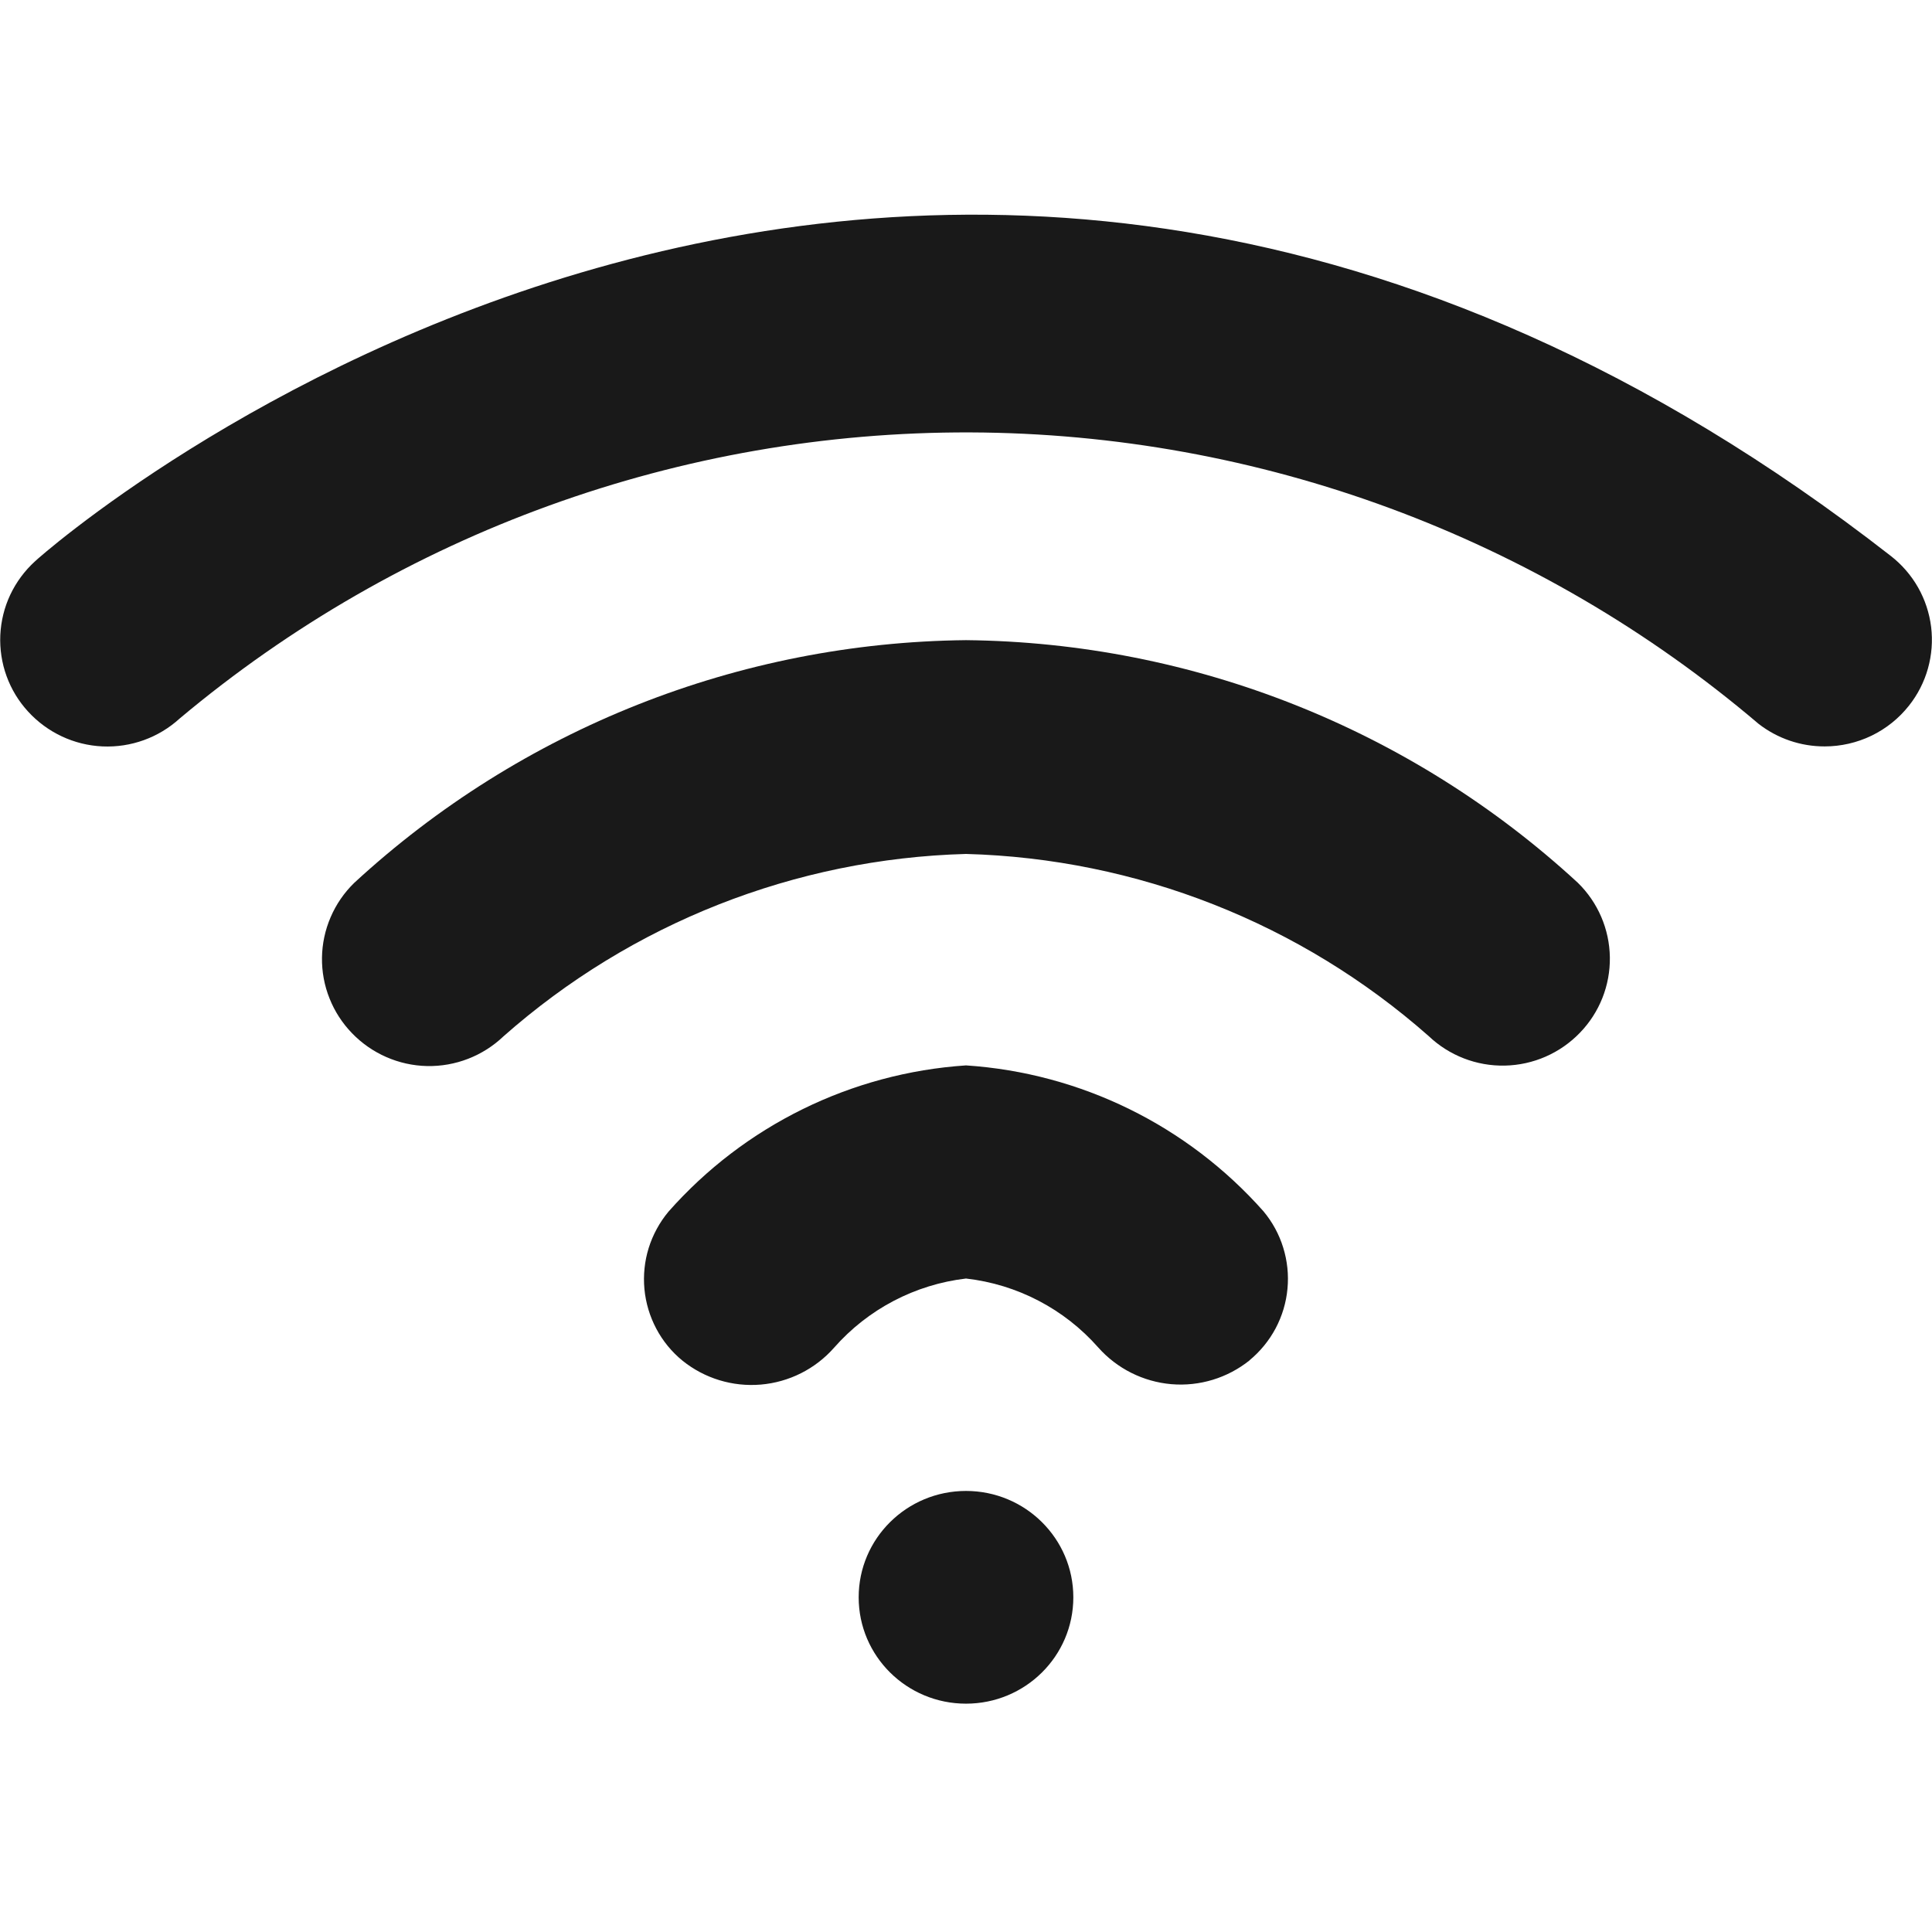 <svg width="38" height="38" viewBox="0 0 38 38" fill="none" xmlns="http://www.w3.org/2000/svg">
<g clip-path="url(#clip0_2_8327)">
<path d="M24.911 39.963C24.952 39.869 25.002 39.778 25.059 39.693C24.974 39.823 24.91 39.965 24.869 40.115C24.873 40.063 24.887 40.013 24.911 39.967V39.963ZM25.418 39.254C25.356 39.312 25.299 39.375 25.249 39.444C25.272 39.387 25.308 39.336 25.355 39.296C25.376 39.267 25.397 39.267 25.418 39.254ZM35.889 14.681C35.418 14.682 34.961 14.526 34.589 14.237C30.258 10.555 24.765 8.525 19.081 8.505C13.397 8.486 7.889 10.479 3.534 14.132C3.121 14.509 2.575 14.706 2.016 14.681C1.457 14.656 0.931 14.409 0.553 13.996C0.367 13.794 0.223 13.557 0.129 13.298C0.035 13.04 -0.006 12.765 0.006 12.491C0.019 12.216 0.085 11.946 0.202 11.698C0.32 11.449 0.485 11.226 0.688 11.041C0.845 10.883 17.835 -4.151 37.19 10.935C37.407 11.104 37.59 11.315 37.726 11.554C37.862 11.794 37.949 12.058 37.983 12.332C38.016 12.606 37.995 12.883 37.92 13.149C37.846 13.414 37.719 13.662 37.548 13.878C37.35 14.129 37.098 14.331 36.811 14.47C36.523 14.609 36.208 14.681 35.889 14.681ZM24.578 26.756C24.144 27.104 23.593 27.272 23.039 27.225C22.485 27.177 21.97 26.919 21.601 26.503C20.932 25.744 20.005 25.261 19 25.147C17.996 25.265 17.071 25.75 16.404 26.509C16.035 26.927 15.519 27.186 14.964 27.233C14.409 27.28 13.857 27.112 13.423 26.762C13.211 26.589 13.036 26.375 12.908 26.133C12.78 25.891 12.701 25.627 12.675 25.354C12.65 25.082 12.678 24.807 12.759 24.546C12.841 24.285 12.973 24.042 13.148 23.832C14.643 22.139 16.746 21.105 19 20.955C21.253 21.104 23.355 22.136 24.852 23.826C25.027 24.036 25.159 24.278 25.239 24.539C25.32 24.8 25.349 25.075 25.323 25.347C25.298 25.619 25.219 25.883 25.091 26.125C24.963 26.366 24.788 26.58 24.578 26.754V26.756Z" fill="#191919"/>
<path d="M31.075 20.313C30.688 20.715 30.158 20.947 29.6 20.959C29.042 20.971 28.503 20.762 28.099 20.377C25.579 18.154 22.359 16.887 19 16.796C15.64 16.889 12.419 18.159 9.901 20.385C9.497 20.77 8.957 20.979 8.4 20.968C7.842 20.956 7.311 20.723 6.924 20.322C6.733 20.125 6.582 19.892 6.481 19.637C6.379 19.382 6.329 19.11 6.333 18.835C6.337 18.561 6.395 18.29 6.504 18.038C6.612 17.786 6.77 17.557 6.966 17.366C10.248 14.339 14.536 12.638 19 12.591C23.463 12.637 27.751 14.337 31.033 17.362C31.429 17.748 31.656 18.276 31.664 18.829C31.672 19.382 31.46 19.916 31.075 20.313Z" fill="#191919"/>
<path d="M19 33.509C20.166 33.509 21.111 32.573 21.111 31.417C21.111 30.262 20.166 29.325 19 29.325C17.834 29.325 16.889 30.262 16.889 31.417C16.889 32.573 17.834 33.509 19 33.509Z" fill="#191919"/>
</g>
<defs>
<clipPath id="clip0_2_8327">
<rect width="38" height="38" fill="white"/>
</clipPath>
</defs>
</svg>
